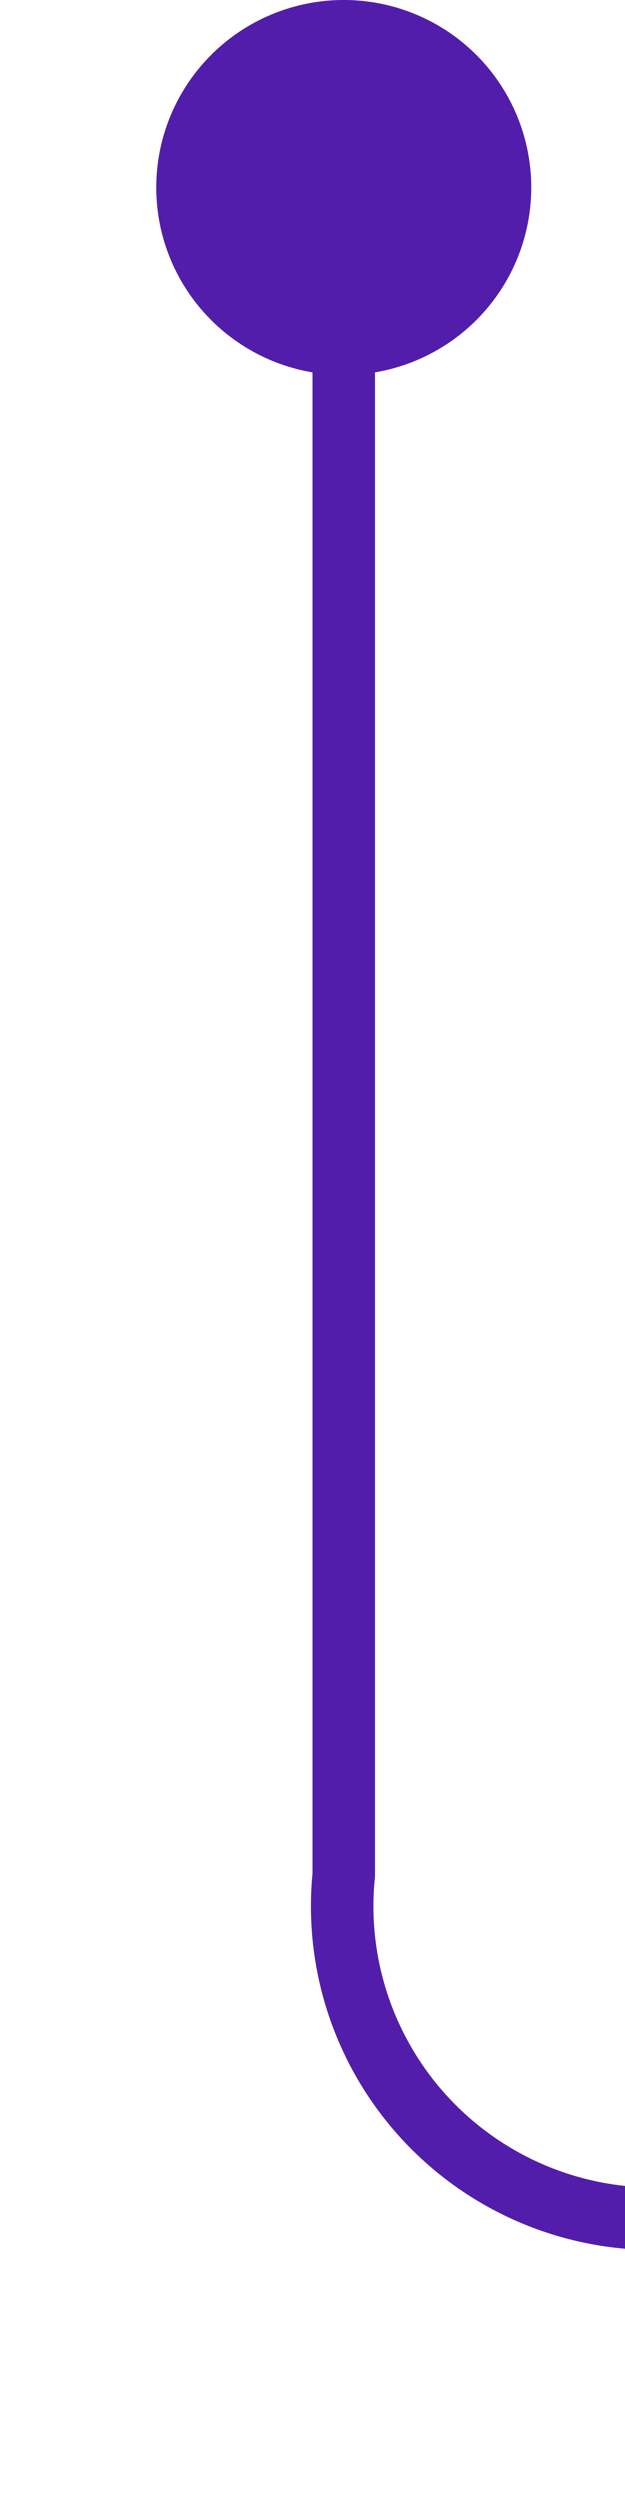 ﻿<?xml version="1.0" encoding="utf-8"?>
<svg version="1.1" xmlns:xlink="http://www.w3.org/1999/xlink" width="10px" height="40px" preserveAspectRatio="xMidYMin meet" viewBox="371 642  8 40" xmlns="http://www.w3.org/2000/svg">
  <path d="M 375.5 643  L 375.5 672  A 5 5 0 0 0 380.5 677.5 L 503 677.5  " stroke-width="1" stroke="#531dab" fill="none" />
  <path d="M 375.5 642  A 3 3 0 0 0 372.5 645 A 3 3 0 0 0 375.5 648 A 3 3 0 0 0 378.5 645 A 3 3 0 0 0 375.5 642 Z M 502 672  L 502 683  L 503 683  L 503 672  L 502 672  Z " fill-rule="nonzero" fill="#531dab" stroke="none" />
</svg>